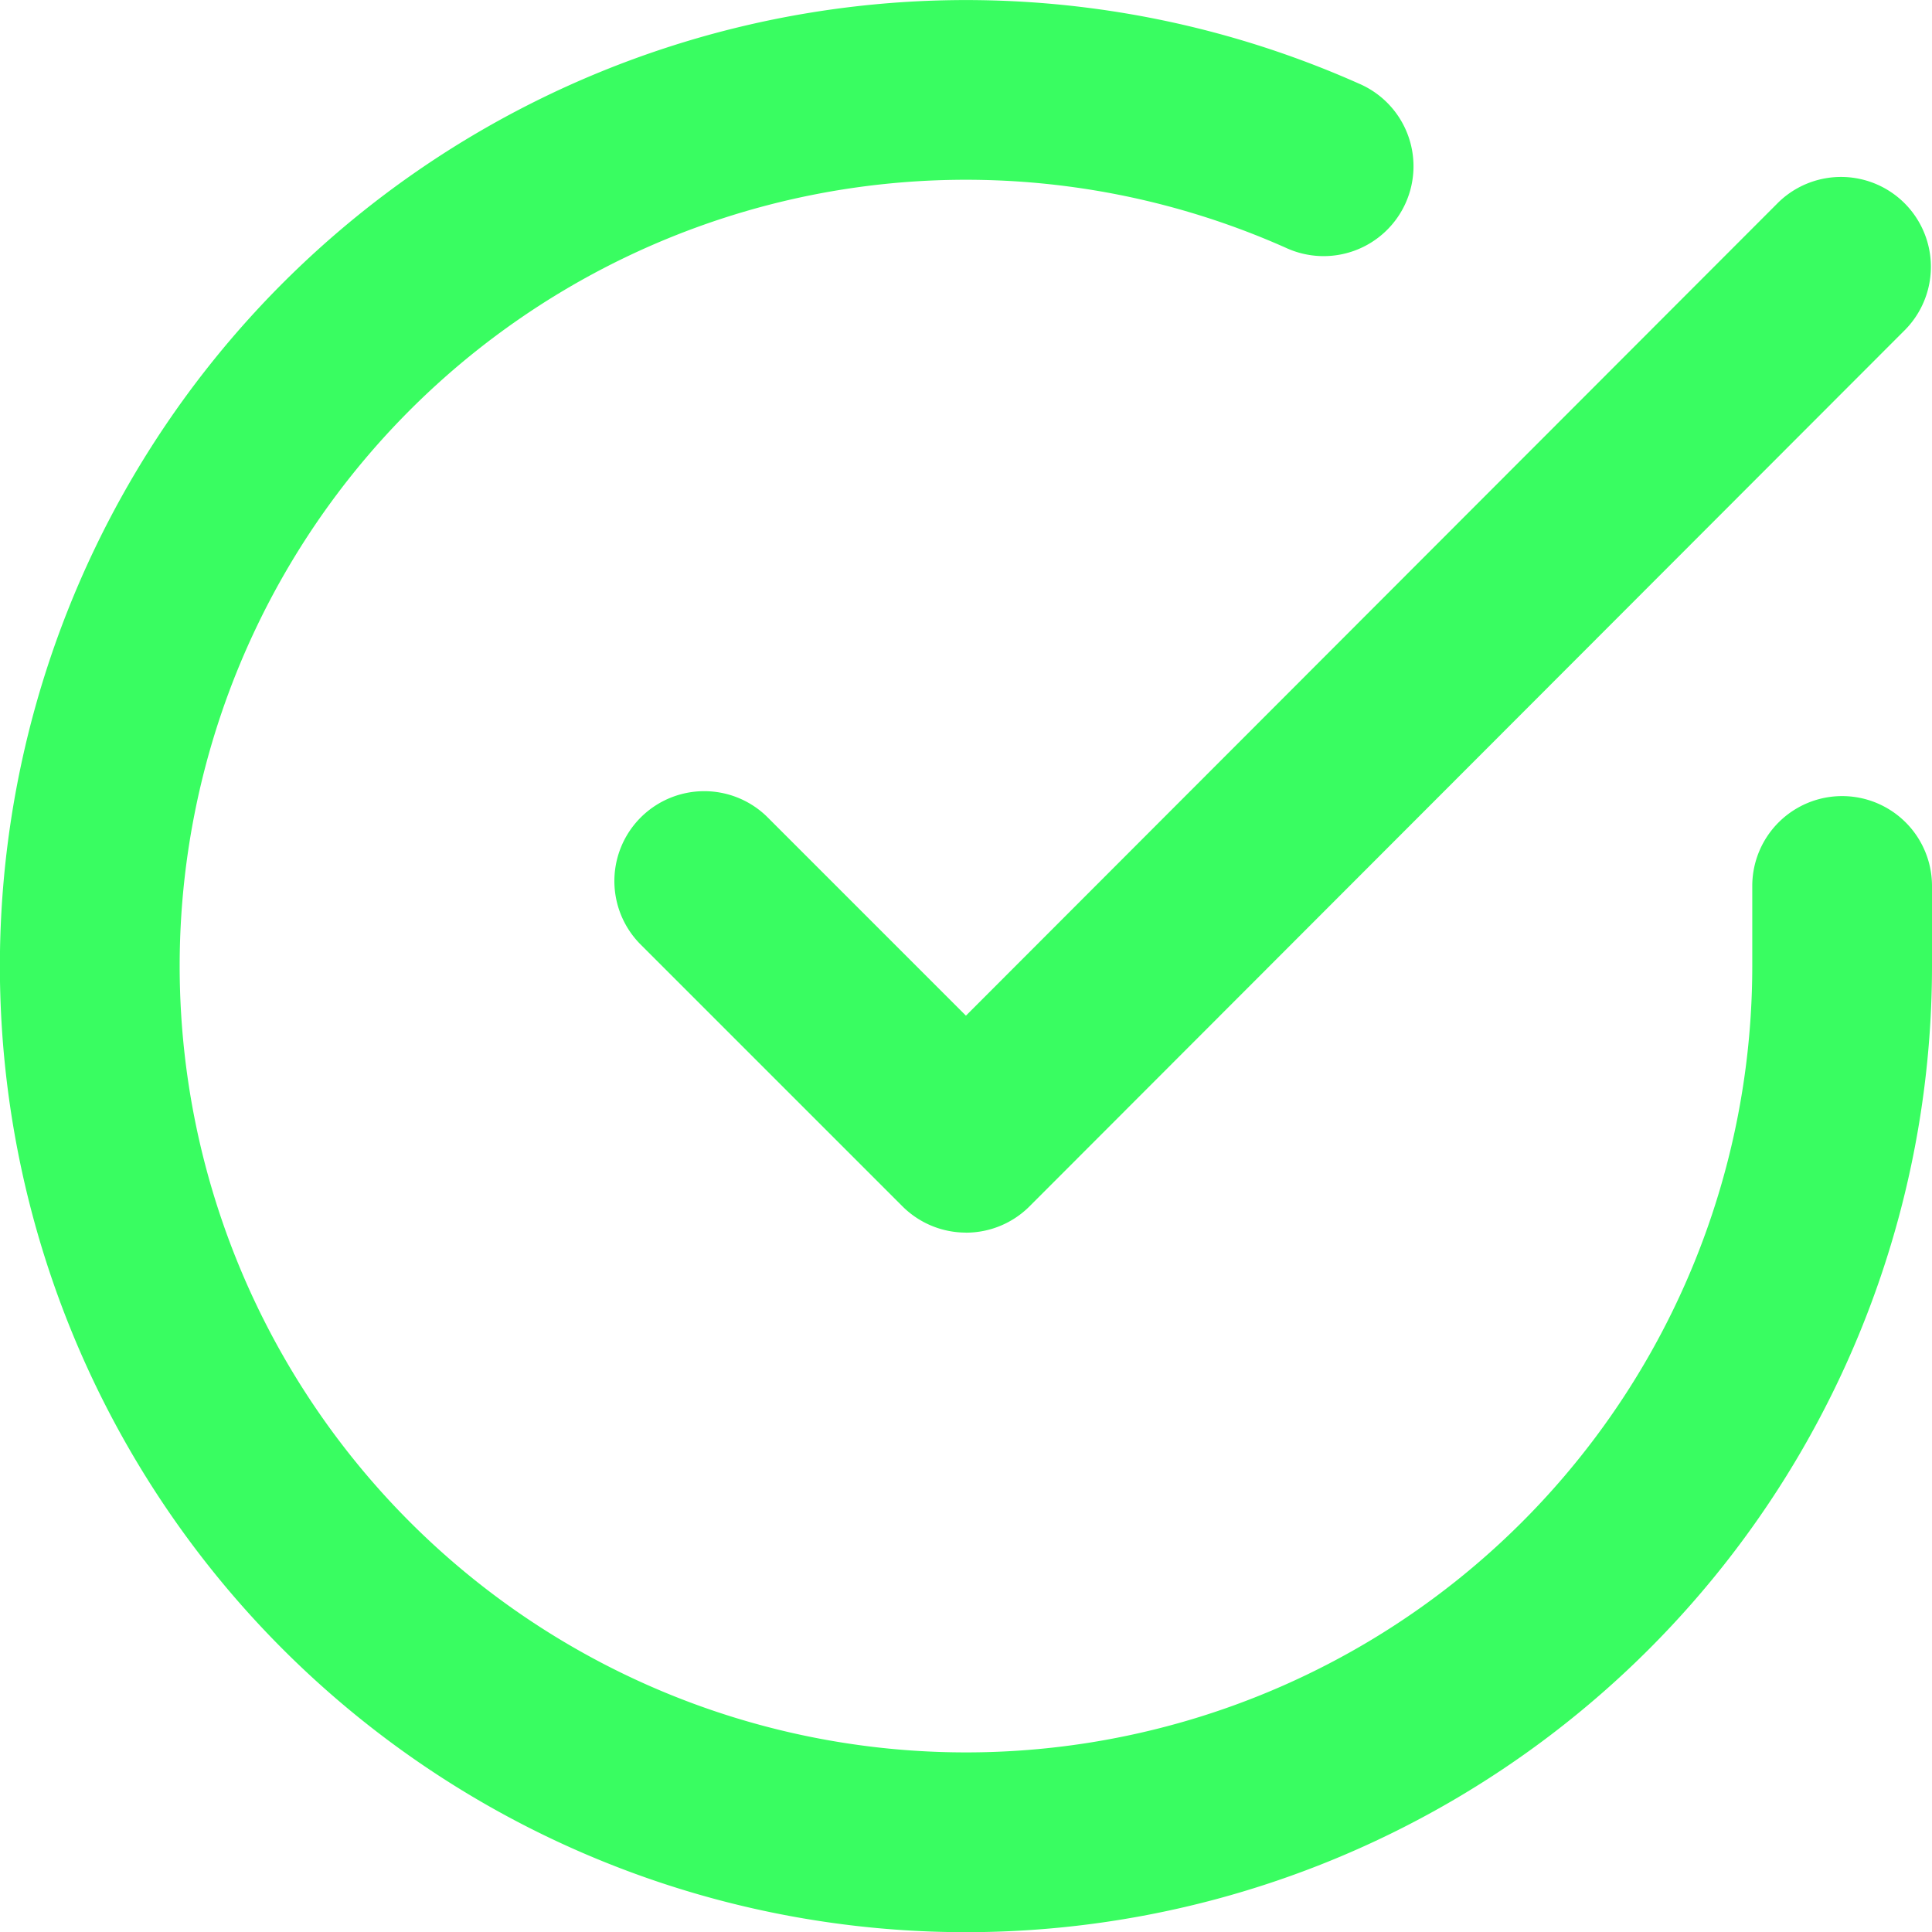 <svg xmlns="http://www.w3.org/2000/svg" width="32.248" height="32.25" viewBox="0 0 32.248 32.25">
  <defs>
    <style>
      .cls-1 {
        fill: #39fd61;
      }
    </style>
  </defs>
  <g id="Icon_feather-check-circle" data-name="Icon feather-check-circle" transform="translate(-1.5 -1.49)">
    <path id="Path_9272" data-name="Path 9272" class="cls-1" d="M17.626,33.741q-.3,0-.6-.011A16.125,16.125,0,1,1,24.186,2.887a1.5,1.5,0,1,1-1.221,2.74A13.124,13.124,0,0,0,6.614,24.759a13.124,13.124,0,0,0,24.134-7.136V16.278a1.5,1.5,0,1,1,3,0v1.345A16.129,16.129,0,0,1,17.626,33.741Z"/>
    <path id="Path_9273" data-name="Path 9273" class="cls-1" d="M17.887,22.139a1.5,1.5,0,0,1-1.061-.439l-4.387-4.387a1.5,1.5,0,0,1,2.121-2.121l3.326,3.326L31.45,4.94a1.5,1.5,0,0,1,2.122,2.12L18.948,21.7a1.5,1.5,0,0,1-1.061.44Z" transform="translate(-0.263 -0.075)"/>
  </g>
</svg>
